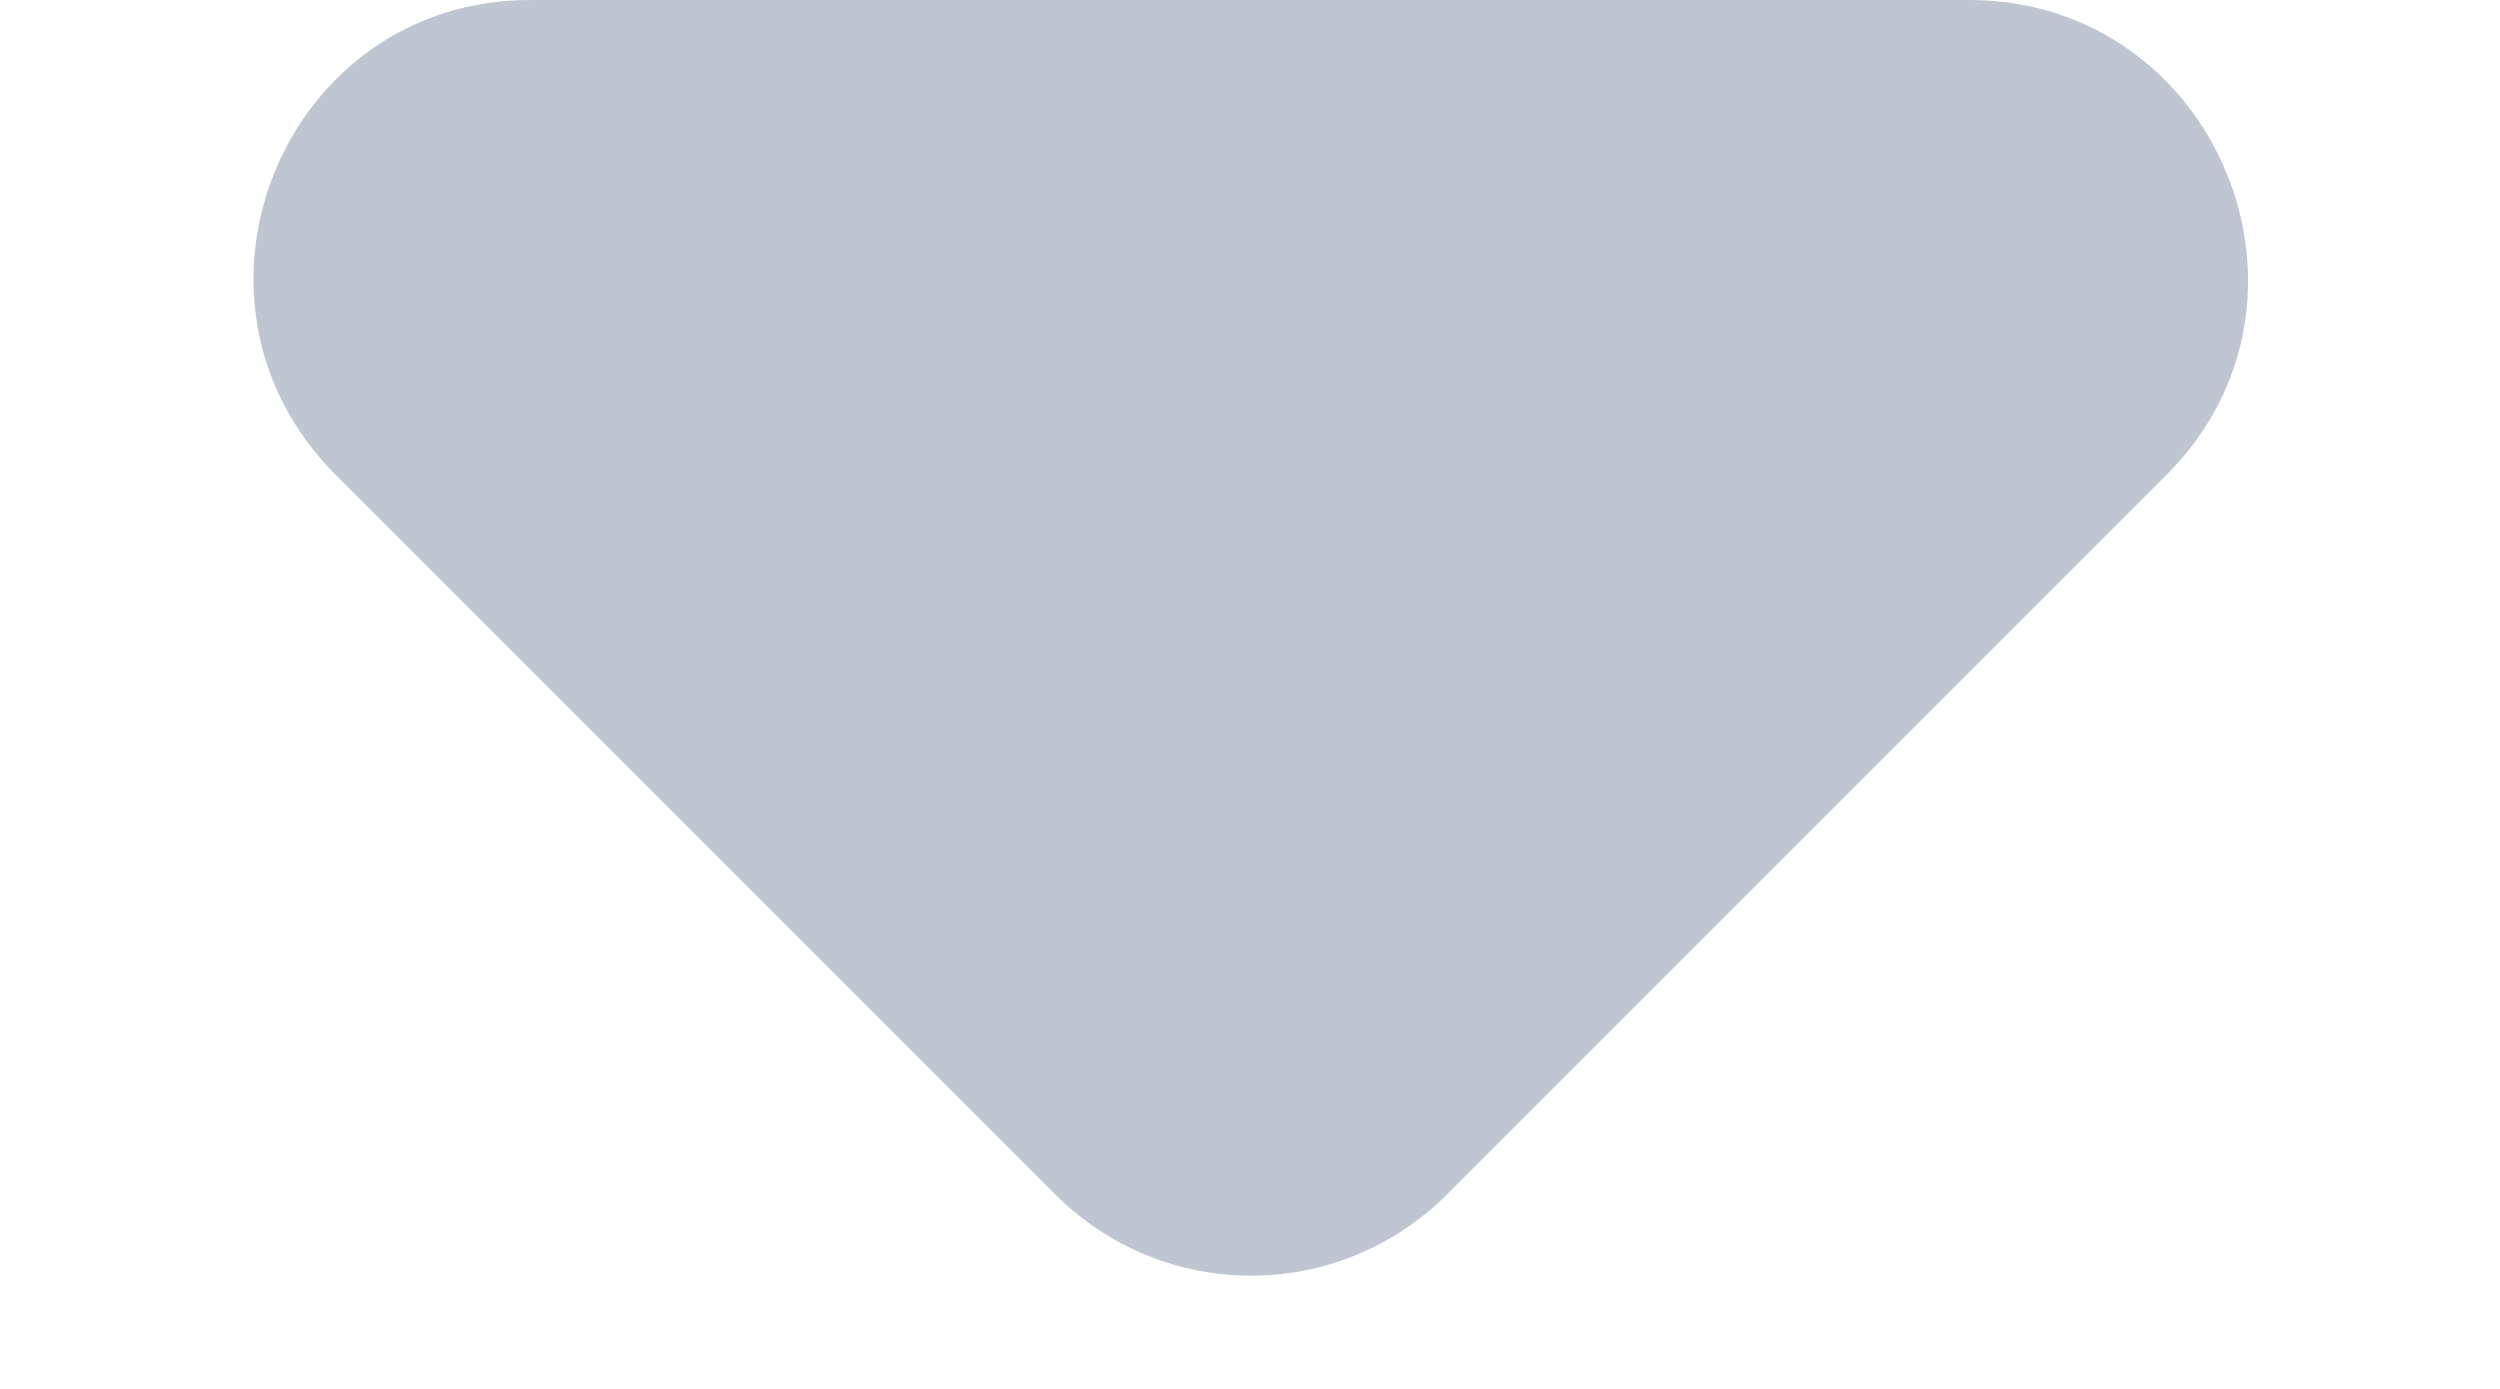 <?xml version="1.0" encoding="UTF-8"?>
<svg width="9px" height="5px" viewBox="0 0 9 5" version="1.1" xmlns="http://www.w3.org/2000/svg" xmlns:xlink="http://www.w3.org/1999/xlink">
    <!-- Generator: sketchtool 55.2 (78181) - https://sketchapp.com -->
    <title>ECD5C31E-FD3F-44FF-BCCA-36A42F1677E7</title>
    <desc>Created with sketchtool.</desc>
    <defs>
        <path d="M5.209,11.71 L7.799,14.3 C8.189,14.69 8.819,14.69 9.209,14.3 L11.799,11.71 C12.429,11.08 11.979,10 11.089,10 L5.909,10 C5.019,10 4.579,11.08 5.209,11.71 Z" id="path-1"></path>
    </defs>
    <g id="Desktop" stroke="none" stroke-width="1" fill="none" fill-rule="evenodd">
        <g id="Reports-3-(Filter)" transform="translate(-570, -217)">
            <g id="Table-/-Components-/-Dashboard-Table" transform="translate(323, 196)">
                <g id="Table-/-Column-/-Title" transform="translate(178, 0)">
                    <g id="Column-Header" transform="translate(11, 11)">
                        <g id="Icon" transform="translate(54, 0)">
                            <g id="Arrow-Drop-Down-icon">
                                <polygon id="Bounding_Boxes" points="0 0 17 0 17 24 0 24"></polygon>
                                <mask id="mask-2" fill="white">
                                    <use xlink:href="#path-1"></use>
                                </mask>
                                <use id="arrow_drop_down" fill="#C0C5D2" fill-rule="nonzero" xlink:href="#path-1"></use>
                            </g>
                        </g>
                    </g>
                </g>
            </g>
        </g>
    </g>
</svg>